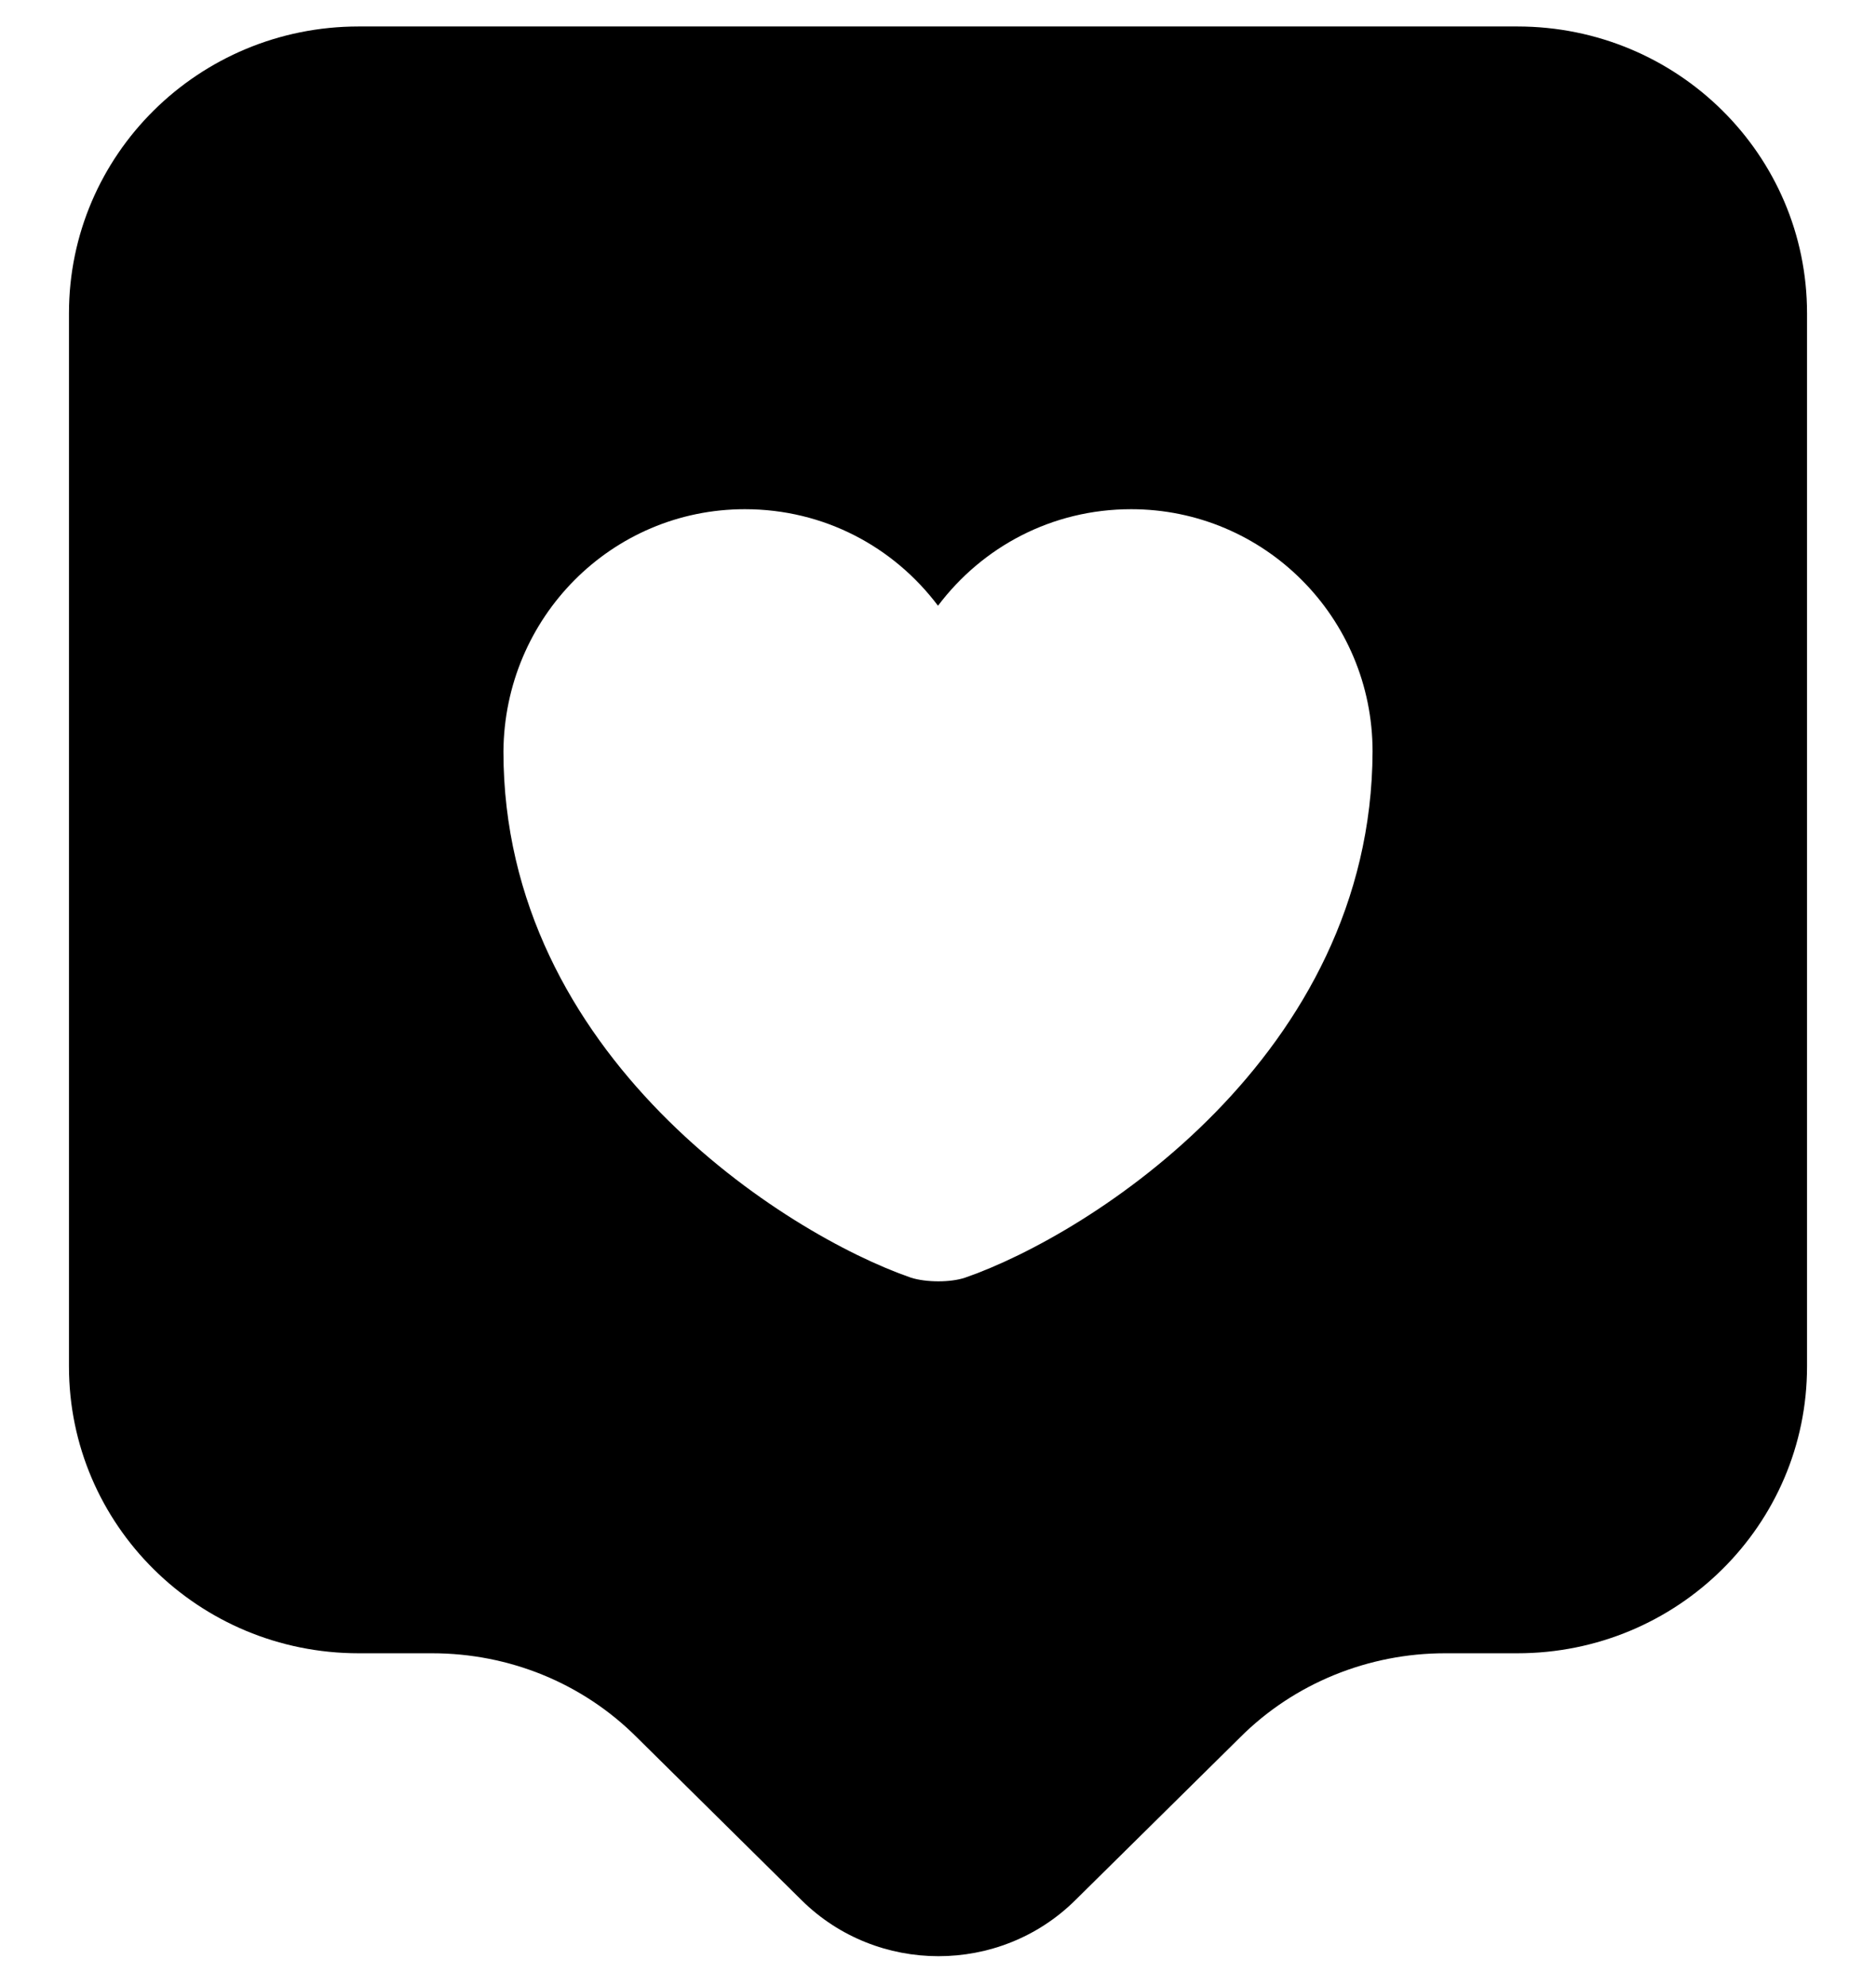 <svg width="17" height="18" viewBox="0 0 17 18" fill="none" xmlns="http://www.w3.org/2000/svg">
<path d="M13.75 0.24H3.25C1.798 0.24 0.625 1.404 0.625 2.839V12.385C0.625 13.82 1.798 14.984 3.25 14.984H3.915C4.615 14.984 5.28 15.255 5.77 15.745L7.266 17.224C7.949 17.898 9.06 17.898 9.742 17.224L11.239 15.745C11.729 15.255 12.402 14.984 13.094 14.984H13.75C15.203 14.984 16.375 13.82 16.375 12.385V2.839C16.375 1.404 15.203 0.24 13.75 0.24ZM8.745 11.58C8.614 11.624 8.395 11.624 8.255 11.58C7.117 11.186 4.562 9.567 4.562 6.811C4.571 5.595 5.543 4.615 6.75 4.615C7.468 4.615 8.098 4.956 8.5 5.49C8.902 4.956 9.533 4.615 10.25 4.615C11.457 4.615 12.438 5.595 12.438 6.811C12.429 9.567 9.883 11.186 8.745 11.58Z" fill="current"/>
</svg>
